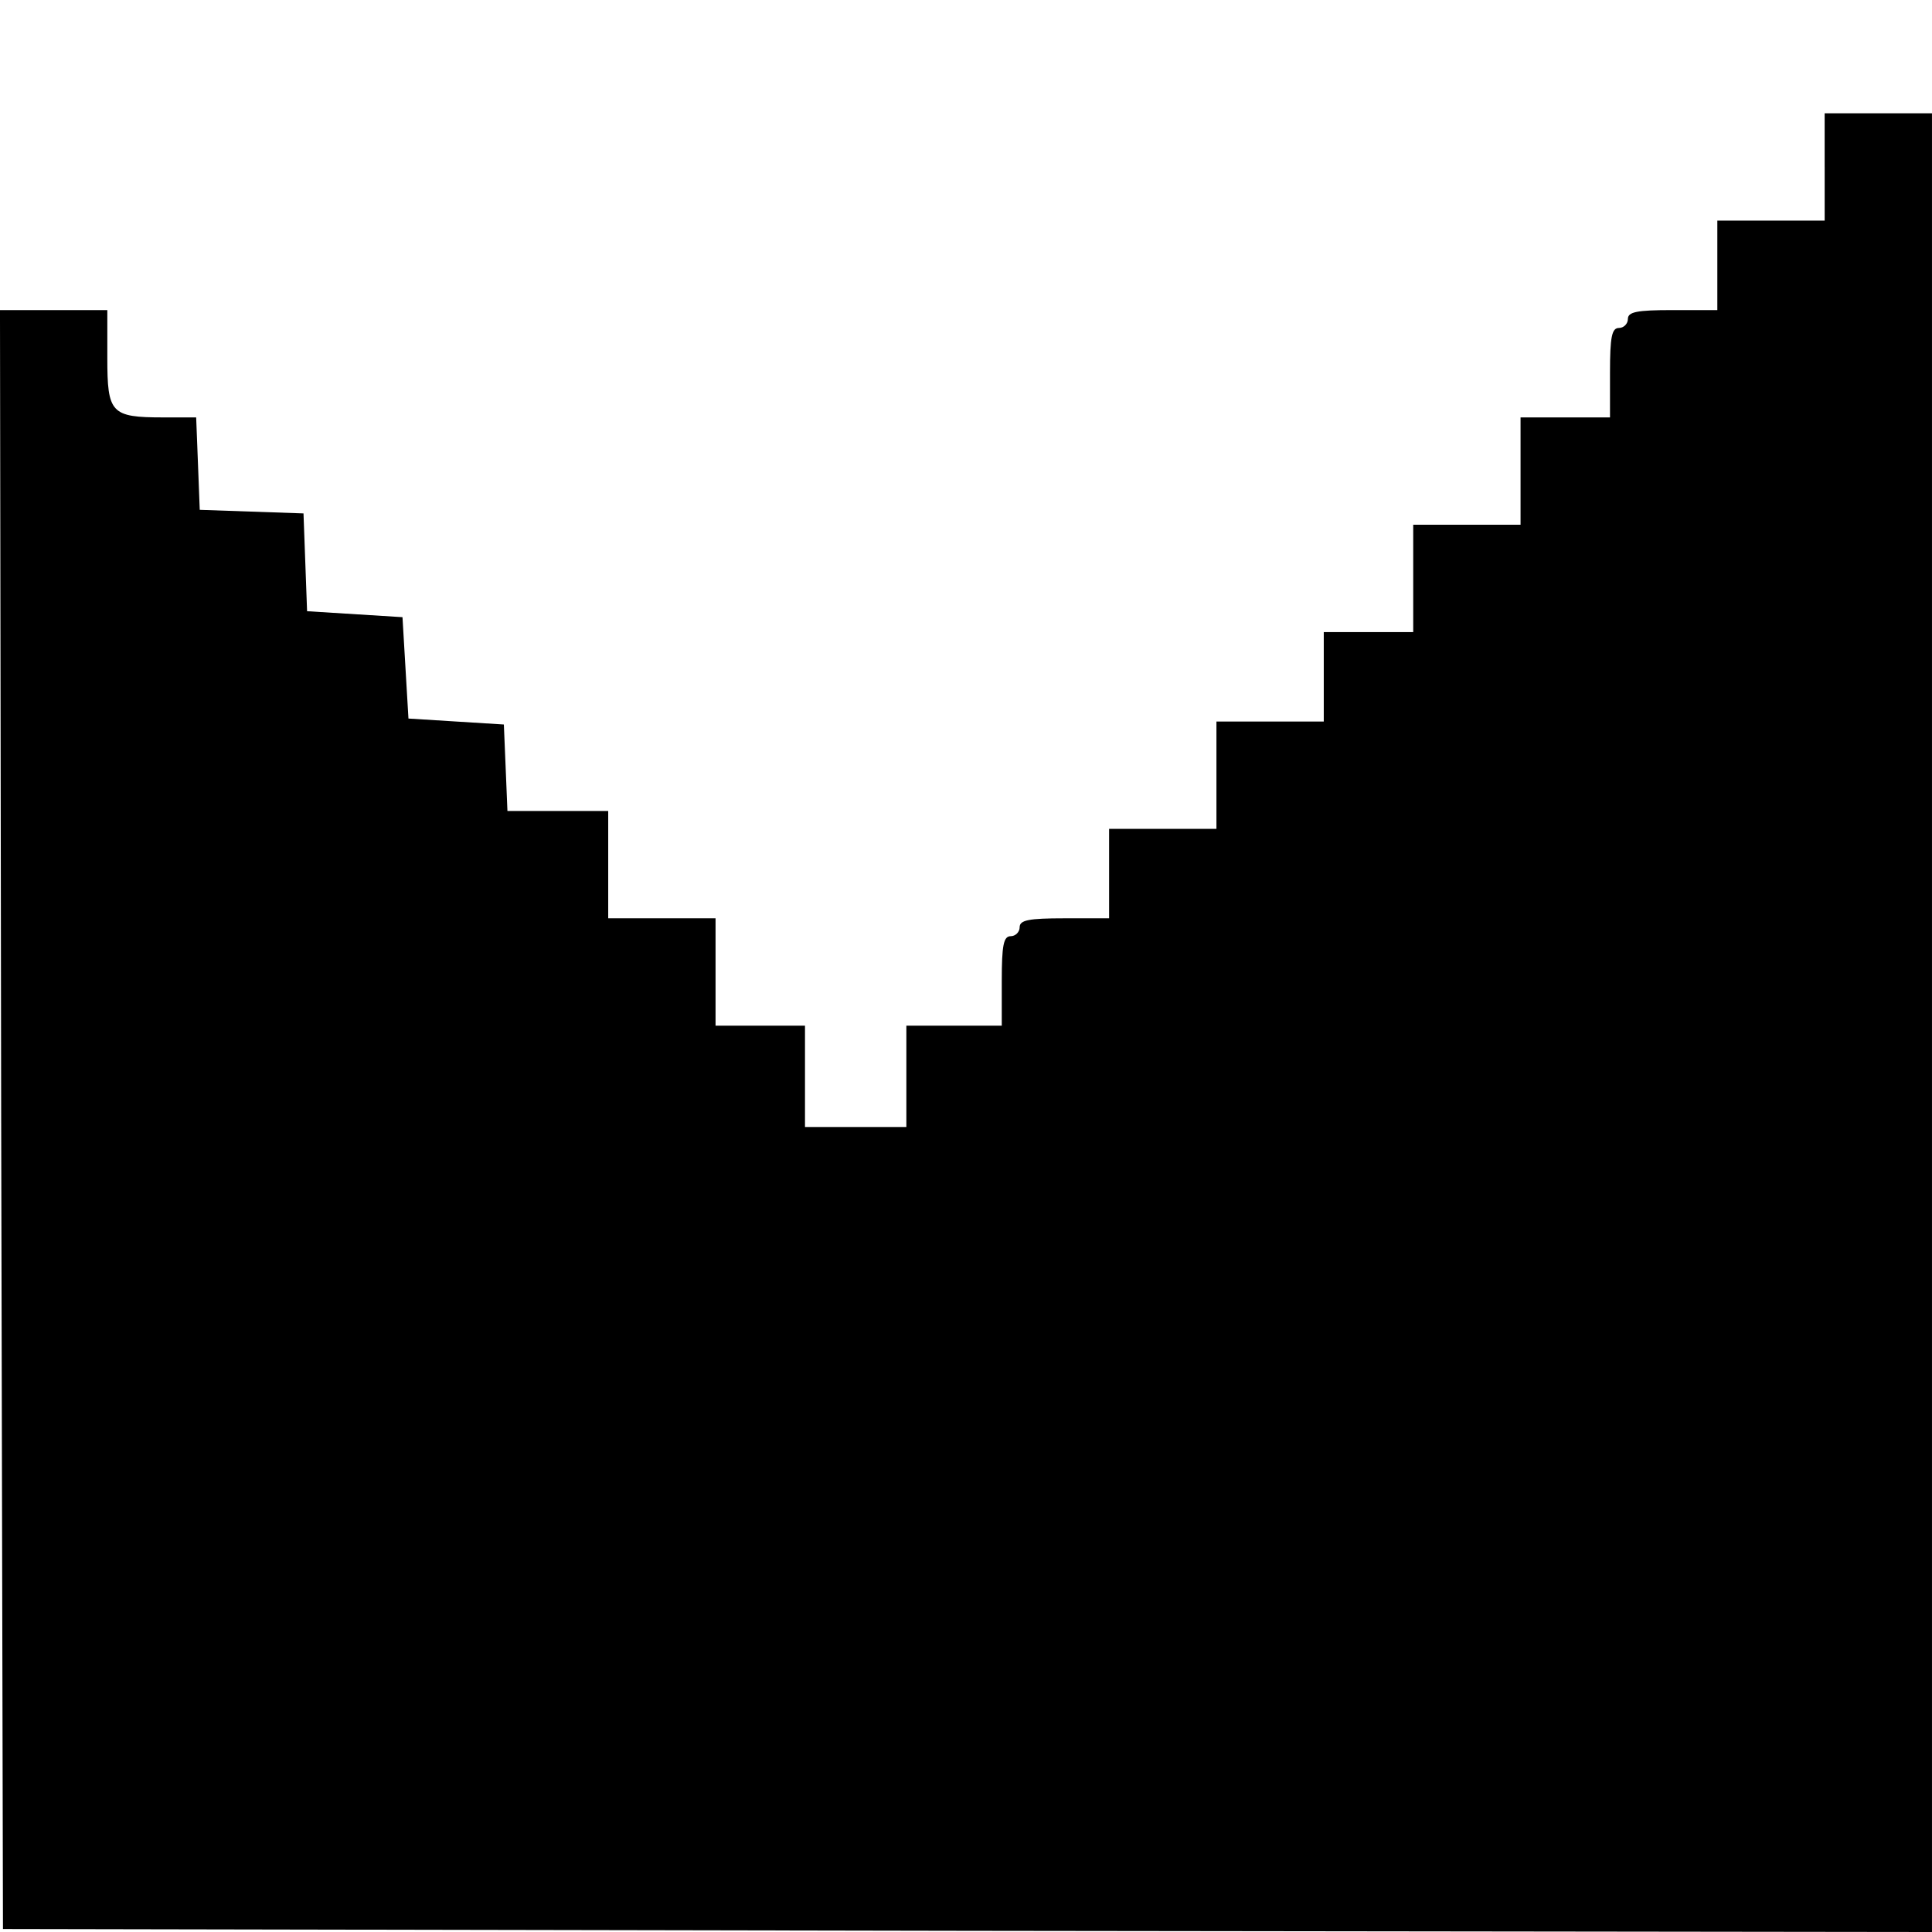 <?xml version="1.0" standalone="no"?>
<!DOCTYPE svg PUBLIC "-//W3C//DTD SVG 20010904//EN"
 "http://www.w3.org/TR/2001/REC-SVG-20010904/DTD/svg10.dtd">
<svg version="1.0" xmlns="http://www.w3.org/2000/svg"
 width="324pt" height="324pt" viewBox="0 0 324 324"
 preserveAspectRatio="xMidYMid meet">
<g transform="translate(0,324) scale(0.1,-0.1)"
fill="#000000" stroke="none">
<path d="M3060 2960 l0 -90 -90 0 -90 0 0 -75 0 -75 -75 0 c-60 0 -75 -3 -75
-15 0 -8 -7 -15 -15 -15 -12 0 -15 -15 -15 -75 l0 -75 -75 0 -75 0 0 -90 0
-90 -90 0 -90 0 0 -90 0 -90 -75 0 -75 0 0 -75 0 -75 -90 0 -90 0 0 -90 0 -90
-90 0 -90 0 0 -75 0 -75 -75 0 c-60 0 -75 -3 -75 -15 0 -8 -7 -15 -15 -15 -12
0 -15 -15 -15 -75 l0 -75 -80 0 -80 0 0 -85 0 -85 -85 0 -85 0 0 85 0 85 -75
0 -75 0 0 90 0 90 -90 0 -90 0 0 90 0 90 -85 0 -84 0 -3 73 -3 72 -80 5 -80 5
-5 85 -5 85 -80 5 -80 5 -3 82 -3 82 -87 3 -87 3 -3 78 -3 77 -55 0 c-88 0
-94 7 -94 100 l0 80 -90 0 -90 0 2 -1357 3 -1358 1618 -3 1617 -2 0 1525 0
1525 -90 0 -90 0 0 -90z"/>
</g>
</svg>
